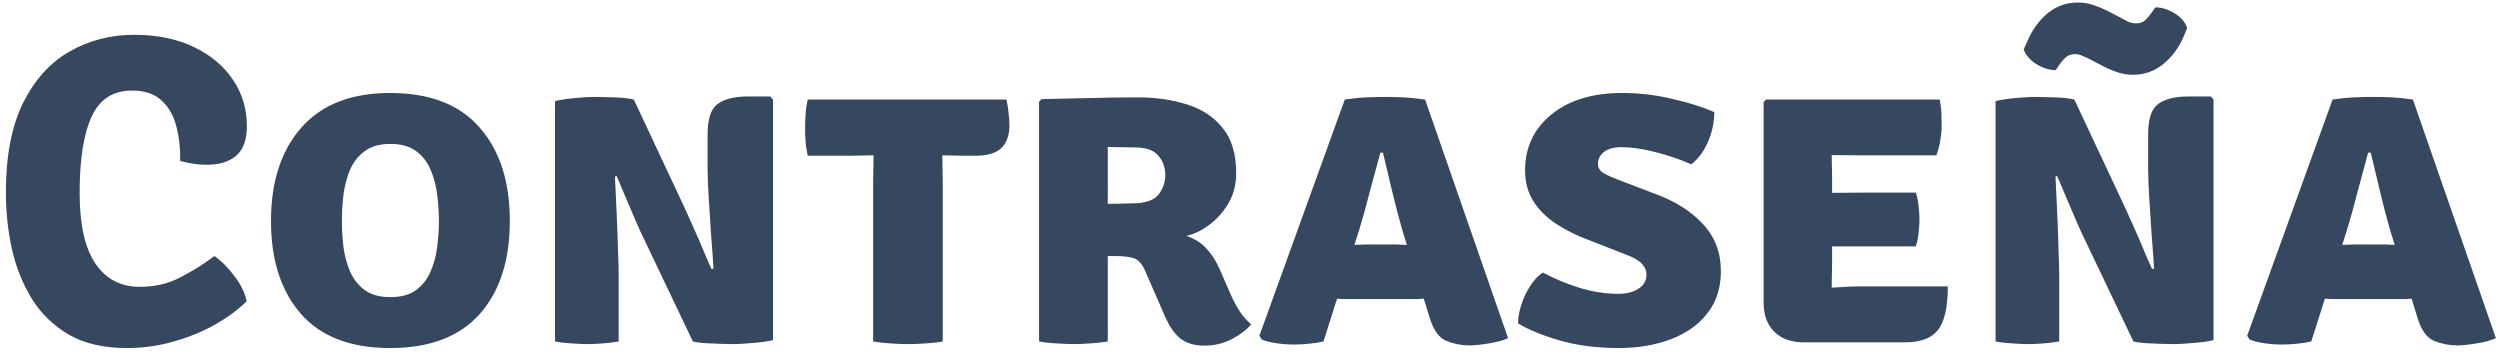 <svg width="205" height="29" viewBox="0 0 205 29" fill="none" xmlns="http://www.w3.org/2000/svg">
<path d="M14.774 13.204C14.797 12.208 14.695 11.272 14.467 10.396C14.252 9.508 13.85 8.794 13.261 8.254C12.685 7.702 11.87 7.426 10.813 7.426C9.266 7.426 8.162 8.146 7.502 9.586C6.854 11.014 6.53 13.096 6.53 15.832C6.53 18.388 6.956 20.308 7.808 21.592C8.672 22.876 9.89 23.518 11.461 23.518C12.71 23.518 13.832 23.254 14.828 22.726C15.835 22.198 16.753 21.622 17.581 20.998C18.145 21.382 18.692 21.928 19.22 22.636C19.759 23.344 20.096 24.034 20.227 24.706C19.532 25.39 18.668 26.026 17.636 26.614C16.616 27.19 15.488 27.652 14.252 28C13.015 28.36 11.732 28.54 10.399 28.54C8.516 28.54 6.932 28.174 5.648 27.442C4.376 26.698 3.362 25.714 2.606 24.49C1.85 23.254 1.304 21.886 0.968 20.386C0.644 18.874 0.482 17.344 0.482 15.796C0.482 12.784 0.956 10.324 1.904 8.416C2.864 6.508 4.142 5.104 5.738 4.204C7.334 3.304 9.092 2.854 11.011 2.854C12.871 2.854 14.492 3.184 15.871 3.844C17.264 4.504 18.337 5.398 19.093 6.526C19.861 7.654 20.245 8.926 20.245 10.342C20.245 11.458 19.951 12.268 19.363 12.772C18.788 13.264 17.983 13.51 16.951 13.51C16.532 13.51 16.148 13.48 15.8 13.42C15.463 13.36 15.121 13.288 14.774 13.204ZM22.222 18.118C22.222 14.902 23.05 12.352 24.706 10.468C26.374 8.572 28.804 7.624 31.996 7.624C35.236 7.624 37.678 8.566 39.322 10.45C40.978 12.322 41.806 14.878 41.806 18.118C41.806 21.358 40.978 23.908 39.322 25.768C37.666 27.616 35.224 28.54 31.996 28.54C28.756 28.54 26.314 27.604 24.67 25.732C23.038 23.86 22.222 21.322 22.222 18.118ZM28.036 18.118C28.036 18.802 28.078 19.51 28.162 20.242C28.258 20.962 28.438 21.634 28.702 22.258C28.978 22.882 29.38 23.392 29.908 23.788C30.436 24.172 31.138 24.364 32.014 24.364C32.89 24.364 33.592 24.172 34.12 23.788C34.648 23.392 35.044 22.882 35.308 22.258C35.584 21.634 35.764 20.962 35.848 20.242C35.944 19.51 35.992 18.802 35.992 18.118C35.992 17.422 35.944 16.708 35.848 15.976C35.764 15.232 35.584 14.548 35.308 13.924C35.044 13.288 34.648 12.778 34.12 12.394C33.592 11.998 32.89 11.8 32.014 11.8C31.138 11.8 30.436 11.998 29.908 12.394C29.38 12.778 28.978 13.288 28.702 13.924C28.438 14.548 28.258 15.232 28.162 15.976C28.078 16.708 28.036 17.422 28.036 18.118ZM52.496 18.946C52.412 18.754 52.28 18.454 52.1 18.046C51.92 17.626 51.728 17.176 51.524 16.696C51.32 16.216 51.128 15.766 50.948 15.346C50.78 14.926 50.648 14.62 50.552 14.428L50.426 14.482C50.474 15.43 50.522 16.456 50.57 17.56C50.618 18.652 50.654 19.654 50.678 20.566C50.714 21.466 50.732 22.12 50.732 22.528V28C50.264 28.084 49.814 28.138 49.382 28.162C48.95 28.198 48.548 28.216 48.176 28.216C47.84 28.216 47.42 28.198 46.916 28.162C46.424 28.138 45.956 28.084 45.512 28V8.29C45.956 8.182 46.508 8.098 47.168 8.038C47.828 7.978 48.338 7.948 48.698 7.948C49.07 7.948 49.598 7.96 50.282 7.984C50.966 7.996 51.53 8.056 51.974 8.164L56.204 17.182C56.288 17.35 56.426 17.656 56.618 18.1C56.822 18.544 57.038 19.03 57.266 19.558C57.494 20.086 57.704 20.584 57.896 21.052C58.1 21.508 58.25 21.844 58.346 22.06L58.508 22.024C58.46 21.232 58.394 20.308 58.31 19.252C58.238 18.196 58.172 17.176 58.112 16.192C58.052 15.208 58.022 14.422 58.022 13.834V11.026C58.022 9.754 58.298 8.92 58.85 8.524C59.402 8.116 60.224 7.912 61.316 7.912H63.17L63.386 8.164V27.892C62.918 28 62.354 28.078 61.694 28.126C61.034 28.186 60.53 28.216 60.182 28.216C59.942 28.216 59.612 28.21 59.192 28.198C58.772 28.186 58.34 28.168 57.896 28.144C57.464 28.12 57.104 28.072 56.816 28L52.496 18.946ZM71.598 14.914C71.598 14.53 71.604 14.176 71.616 13.852C71.628 13.516 71.634 13.144 71.634 12.736C71.382 12.736 71.034 12.742 70.59 12.754C70.158 12.766 69.816 12.772 69.564 12.772H66.234C66.138 12.34 66.078 11.938 66.054 11.566C66.03 11.182 66.018 10.834 66.018 10.522C66.018 10.21 66.03 9.844 66.054 9.424C66.078 8.992 66.138 8.572 66.234 8.164H82.524C82.608 8.488 82.668 8.854 82.704 9.262C82.752 9.67 82.776 10 82.776 10.252C82.776 11.068 82.56 11.692 82.128 12.124C81.696 12.556 80.976 12.772 79.968 12.772H79.23C78.978 12.772 78.642 12.766 78.222 12.754C77.814 12.742 77.496 12.736 77.268 12.736C77.268 13.144 77.274 13.516 77.286 13.852C77.298 14.176 77.304 14.53 77.304 14.914V28C76.968 28.072 76.506 28.126 75.918 28.162C75.33 28.198 74.838 28.216 74.442 28.216C74.07 28.216 73.602 28.198 73.038 28.162C72.474 28.126 71.994 28.072 71.598 28V14.914ZM101.367 14.194C101.367 15.118 101.157 15.94 100.737 16.66C100.317 17.38 99.789 17.974 99.153 18.442C98.529 18.91 97.905 19.21 97.281 19.342C97.929 19.558 98.463 19.888 98.883 20.332C99.315 20.776 99.687 21.346 99.999 22.042L100.935 24.184C101.151 24.676 101.397 25.132 101.673 25.552C101.949 25.96 102.255 26.308 102.591 26.596C102.243 27.028 101.721 27.43 101.025 27.802C100.329 28.162 99.573 28.342 98.757 28.342C97.953 28.342 97.299 28.15 96.795 27.766C96.303 27.37 95.871 26.74 95.499 25.876L93.915 22.24C93.663 21.652 93.351 21.298 92.979 21.178C92.607 21.058 92.127 20.998 91.539 20.998H90.837V28C90.357 28.084 89.859 28.138 89.343 28.162C88.839 28.198 88.407 28.216 88.047 28.216C87.711 28.216 87.267 28.198 86.715 28.162C86.163 28.138 85.659 28.084 85.203 28V8.344L85.401 8.128C86.853 8.092 88.215 8.062 89.487 8.038C90.771 8.002 92.049 7.984 93.321 7.984C94.761 7.984 96.093 8.176 97.317 8.56C98.541 8.932 99.519 9.574 100.251 10.486C100.995 11.386 101.367 12.622 101.367 14.194ZM90.837 12.052V16.714C91.257 16.702 91.641 16.696 91.989 16.696C92.349 16.684 92.613 16.678 92.781 16.678C93.861 16.678 94.593 16.444 94.977 15.976C95.361 15.508 95.553 14.962 95.553 14.338C95.553 13.726 95.361 13.198 94.977 12.754C94.593 12.31 93.951 12.088 93.051 12.088C92.619 12.088 92.247 12.082 91.935 12.07C91.623 12.058 91.257 12.052 90.837 12.052ZM110.739 24.526C110.547 24.526 110.361 24.526 110.181 24.526C110.001 24.514 109.821 24.502 109.641 24.49L108.525 28C108.177 28.084 107.799 28.144 107.391 28.18C106.983 28.228 106.557 28.252 106.113 28.252C105.633 28.252 105.147 28.216 104.655 28.144C104.175 28.072 103.779 27.97 103.467 27.838L103.269 27.532L110.271 8.164C110.895 8.068 111.495 8.008 112.071 7.984C112.659 7.96 113.193 7.948 113.673 7.948C114.117 7.948 114.597 7.96 115.113 7.984C115.629 8.008 116.211 8.068 116.859 8.164L123.663 27.73C123.243 27.922 122.709 28.066 122.061 28.162C121.413 28.27 120.891 28.324 120.495 28.324C119.835 28.324 119.199 28.198 118.587 27.946C117.975 27.694 117.513 27.028 117.201 25.948L116.751 24.49C116.559 24.502 116.373 24.514 116.193 24.526C116.013 24.526 115.821 24.526 115.617 24.526H110.739ZM111.459 18.838L111.063 20.08C111.243 20.068 111.423 20.062 111.603 20.062C111.783 20.05 111.969 20.044 112.161 20.044H114.411C114.591 20.044 114.753 20.05 114.897 20.062C115.053 20.062 115.209 20.068 115.365 20.08L114.987 18.856C114.711 17.908 114.435 16.852 114.159 15.688C113.883 14.524 113.631 13.468 113.403 12.52H113.187C112.935 13.432 112.653 14.476 112.341 15.652C112.041 16.828 111.747 17.89 111.459 18.838ZM124.48 26.506C124.48 26.05 124.57 25.546 124.75 24.994C124.93 24.43 125.176 23.908 125.488 23.428C125.8 22.948 126.142 22.588 126.514 22.348C127.402 22.828 128.392 23.242 129.484 23.59C130.576 23.926 131.644 24.094 132.688 24.094C133.36 24.094 133.912 23.956 134.344 23.68C134.788 23.404 135.01 23.014 135.01 22.51C135.01 22.186 134.884 21.892 134.632 21.628C134.38 21.352 133.942 21.1 133.318 20.872L130.33 19.702C129.406 19.366 128.542 18.946 127.738 18.442C126.934 17.938 126.286 17.32 125.794 16.588C125.302 15.856 125.056 14.98 125.056 13.96C125.056 12.088 125.776 10.564 127.216 9.388C128.656 8.212 130.594 7.624 133.03 7.624C134.41 7.624 135.778 7.786 137.134 8.11C138.502 8.422 139.648 8.782 140.572 9.19C140.572 10.006 140.404 10.81 140.068 11.602C139.732 12.394 139.27 13.018 138.682 13.474C137.794 13.078 136.828 12.748 135.784 12.484C134.74 12.208 133.798 12.07 132.958 12.07C132.334 12.07 131.854 12.202 131.518 12.466C131.194 12.73 131.032 13.048 131.032 13.42C131.032 13.768 131.194 14.032 131.518 14.212C131.842 14.392 132.244 14.572 132.724 14.752L135.694 15.886C137.35 16.486 138.664 17.314 139.636 18.37C140.62 19.414 141.112 20.704 141.112 22.24C141.112 23.596 140.746 24.742 140.014 25.678C139.294 26.614 138.304 27.322 137.044 27.802C135.796 28.282 134.386 28.528 132.814 28.54C130.942 28.54 129.274 28.324 127.81 27.892C126.358 27.46 125.248 26.998 124.48 26.506ZM159.719 23.482C159.719 25.198 159.449 26.392 158.909 27.064C158.381 27.736 157.481 28.072 156.209 28.072H147.911C146.891 28.072 146.087 27.784 145.499 27.208C144.911 26.62 144.617 25.834 144.617 24.85V8.362L144.815 8.164H159.053C159.137 8.572 159.185 8.962 159.197 9.334C159.209 9.706 159.215 10.06 159.215 10.396C159.215 10.72 159.179 11.086 159.107 11.494C159.047 11.902 158.939 12.316 158.783 12.736H152.483C151.979 12.736 151.217 12.73 150.197 12.718C150.209 13.09 150.215 13.408 150.215 13.672C150.227 13.936 150.233 14.254 150.233 14.626V15.814C151.229 15.802 151.979 15.796 152.483 15.796H157.091C157.211 16.12 157.289 16.492 157.325 16.912C157.373 17.32 157.397 17.668 157.397 17.956C157.397 18.292 157.373 18.67 157.325 19.09C157.289 19.498 157.211 19.87 157.091 20.206H152.483C152.255 20.206 151.937 20.206 151.529 20.206C151.121 20.206 150.689 20.206 150.233 20.206V21.376C150.233 21.82 150.227 22.186 150.215 22.474C150.203 22.762 150.197 23.122 150.197 23.554V23.59C150.617 23.566 151.007 23.542 151.367 23.518C151.727 23.494 152.165 23.482 152.681 23.482H159.719ZM170.621 18.946C170.537 18.754 170.405 18.454 170.225 18.046C170.045 17.626 169.853 17.176 169.649 16.696C169.445 16.216 169.253 15.766 169.073 15.346C168.905 14.926 168.773 14.62 168.677 14.428L168.551 14.482C168.599 15.43 168.647 16.456 168.695 17.56C168.743 18.652 168.779 19.654 168.803 20.566C168.839 21.466 168.857 22.12 168.857 22.528V28C168.389 28.084 167.939 28.138 167.507 28.162C167.075 28.198 166.673 28.216 166.301 28.216C165.965 28.216 165.545 28.198 165.041 28.162C164.549 28.138 164.081 28.084 163.637 28V8.29C164.081 8.182 164.633 8.098 165.293 8.038C165.953 7.978 166.463 7.948 166.823 7.948C167.195 7.948 167.723 7.96 168.407 7.984C169.091 7.996 169.655 8.056 170.099 8.164L174.329 17.182C174.413 17.35 174.551 17.656 174.743 18.1C174.947 18.544 175.163 19.03 175.391 19.558C175.619 20.086 175.829 20.584 176.021 21.052C176.225 21.508 176.375 21.844 176.471 22.06L176.633 22.024C176.585 21.232 176.519 20.308 176.435 19.252C176.363 18.196 176.297 17.176 176.237 16.192C176.177 15.208 176.147 14.422 176.147 13.834V11.026C176.147 9.754 176.423 8.92 176.975 8.524C177.527 8.116 178.349 7.912 179.441 7.912H181.295L181.511 8.164V27.892C181.043 28 180.479 28.078 179.819 28.126C179.159 28.186 178.655 28.216 178.307 28.216C178.067 28.216 177.737 28.21 177.317 28.198C176.897 28.186 176.465 28.168 176.021 28.144C175.589 28.12 175.229 28.072 174.941 28L170.621 18.946ZM171.179 4.762C171.107 4.726 170.969 4.666 170.765 4.582C170.561 4.486 170.351 4.438 170.135 4.438C169.799 4.438 169.523 4.552 169.307 4.78C169.091 5.008 168.947 5.182 168.875 5.302L168.569 5.752C168.065 5.752 167.549 5.596 167.021 5.284C166.493 4.96 166.133 4.552 165.941 4.06L166.247 3.376C166.643 2.44 167.195 1.678 167.903 1.09C168.623 0.502 169.445 0.208 170.369 0.208C170.873 0.208 171.329 0.286 171.737 0.442C172.145 0.586 172.469 0.718 172.709 0.838L174.131 1.576C174.203 1.624 174.341 1.696 174.545 1.792C174.749 1.876 174.959 1.918 175.175 1.918C175.511 1.918 175.781 1.804 175.985 1.576C176.201 1.336 176.351 1.156 176.435 1.036L176.741 0.604C177.245 0.604 177.761 0.76 178.289 1.072C178.817 1.384 179.171 1.792 179.351 2.296L179.063 2.98C178.667 3.916 178.103 4.678 177.371 5.266C176.651 5.842 175.835 6.13 174.923 6.13C174.467 6.13 174.041 6.064 173.645 5.932C173.249 5.8 172.901 5.656 172.601 5.5L171.179 4.762ZM191.739 24.526C191.547 24.526 191.361 24.526 191.181 24.526C191.001 24.514 190.821 24.502 190.641 24.49L189.525 28C189.177 28.084 188.799 28.144 188.391 28.18C187.983 28.228 187.557 28.252 187.113 28.252C186.633 28.252 186.147 28.216 185.655 28.144C185.175 28.072 184.779 27.97 184.467 27.838L184.269 27.532L191.271 8.164C191.895 8.068 192.495 8.008 193.071 7.984C193.659 7.96 194.193 7.948 194.673 7.948C195.117 7.948 195.597 7.96 196.113 7.984C196.629 8.008 197.211 8.068 197.859 8.164L204.663 27.73C204.243 27.922 203.709 28.066 203.061 28.162C202.413 28.27 201.891 28.324 201.495 28.324C200.835 28.324 200.199 28.198 199.587 27.946C198.975 27.694 198.513 27.028 198.201 25.948L197.751 24.49C197.559 24.502 197.373 24.514 197.193 24.526C197.013 24.526 196.821 24.526 196.617 24.526H191.739ZM192.459 18.838L192.063 20.08C192.243 20.068 192.423 20.062 192.603 20.062C192.783 20.05 192.969 20.044 193.161 20.044H195.411C195.591 20.044 195.753 20.05 195.897 20.062C196.053 20.062 196.209 20.068 196.365 20.08L195.987 18.856C195.711 17.908 195.435 16.852 195.159 15.688C194.883 14.524 194.631 13.468 194.403 12.52H194.187C193.935 13.432 193.653 14.476 193.341 15.652C193.041 16.828 192.747 17.89 192.459 18.838Z" fill="#364760"/>
</svg>
